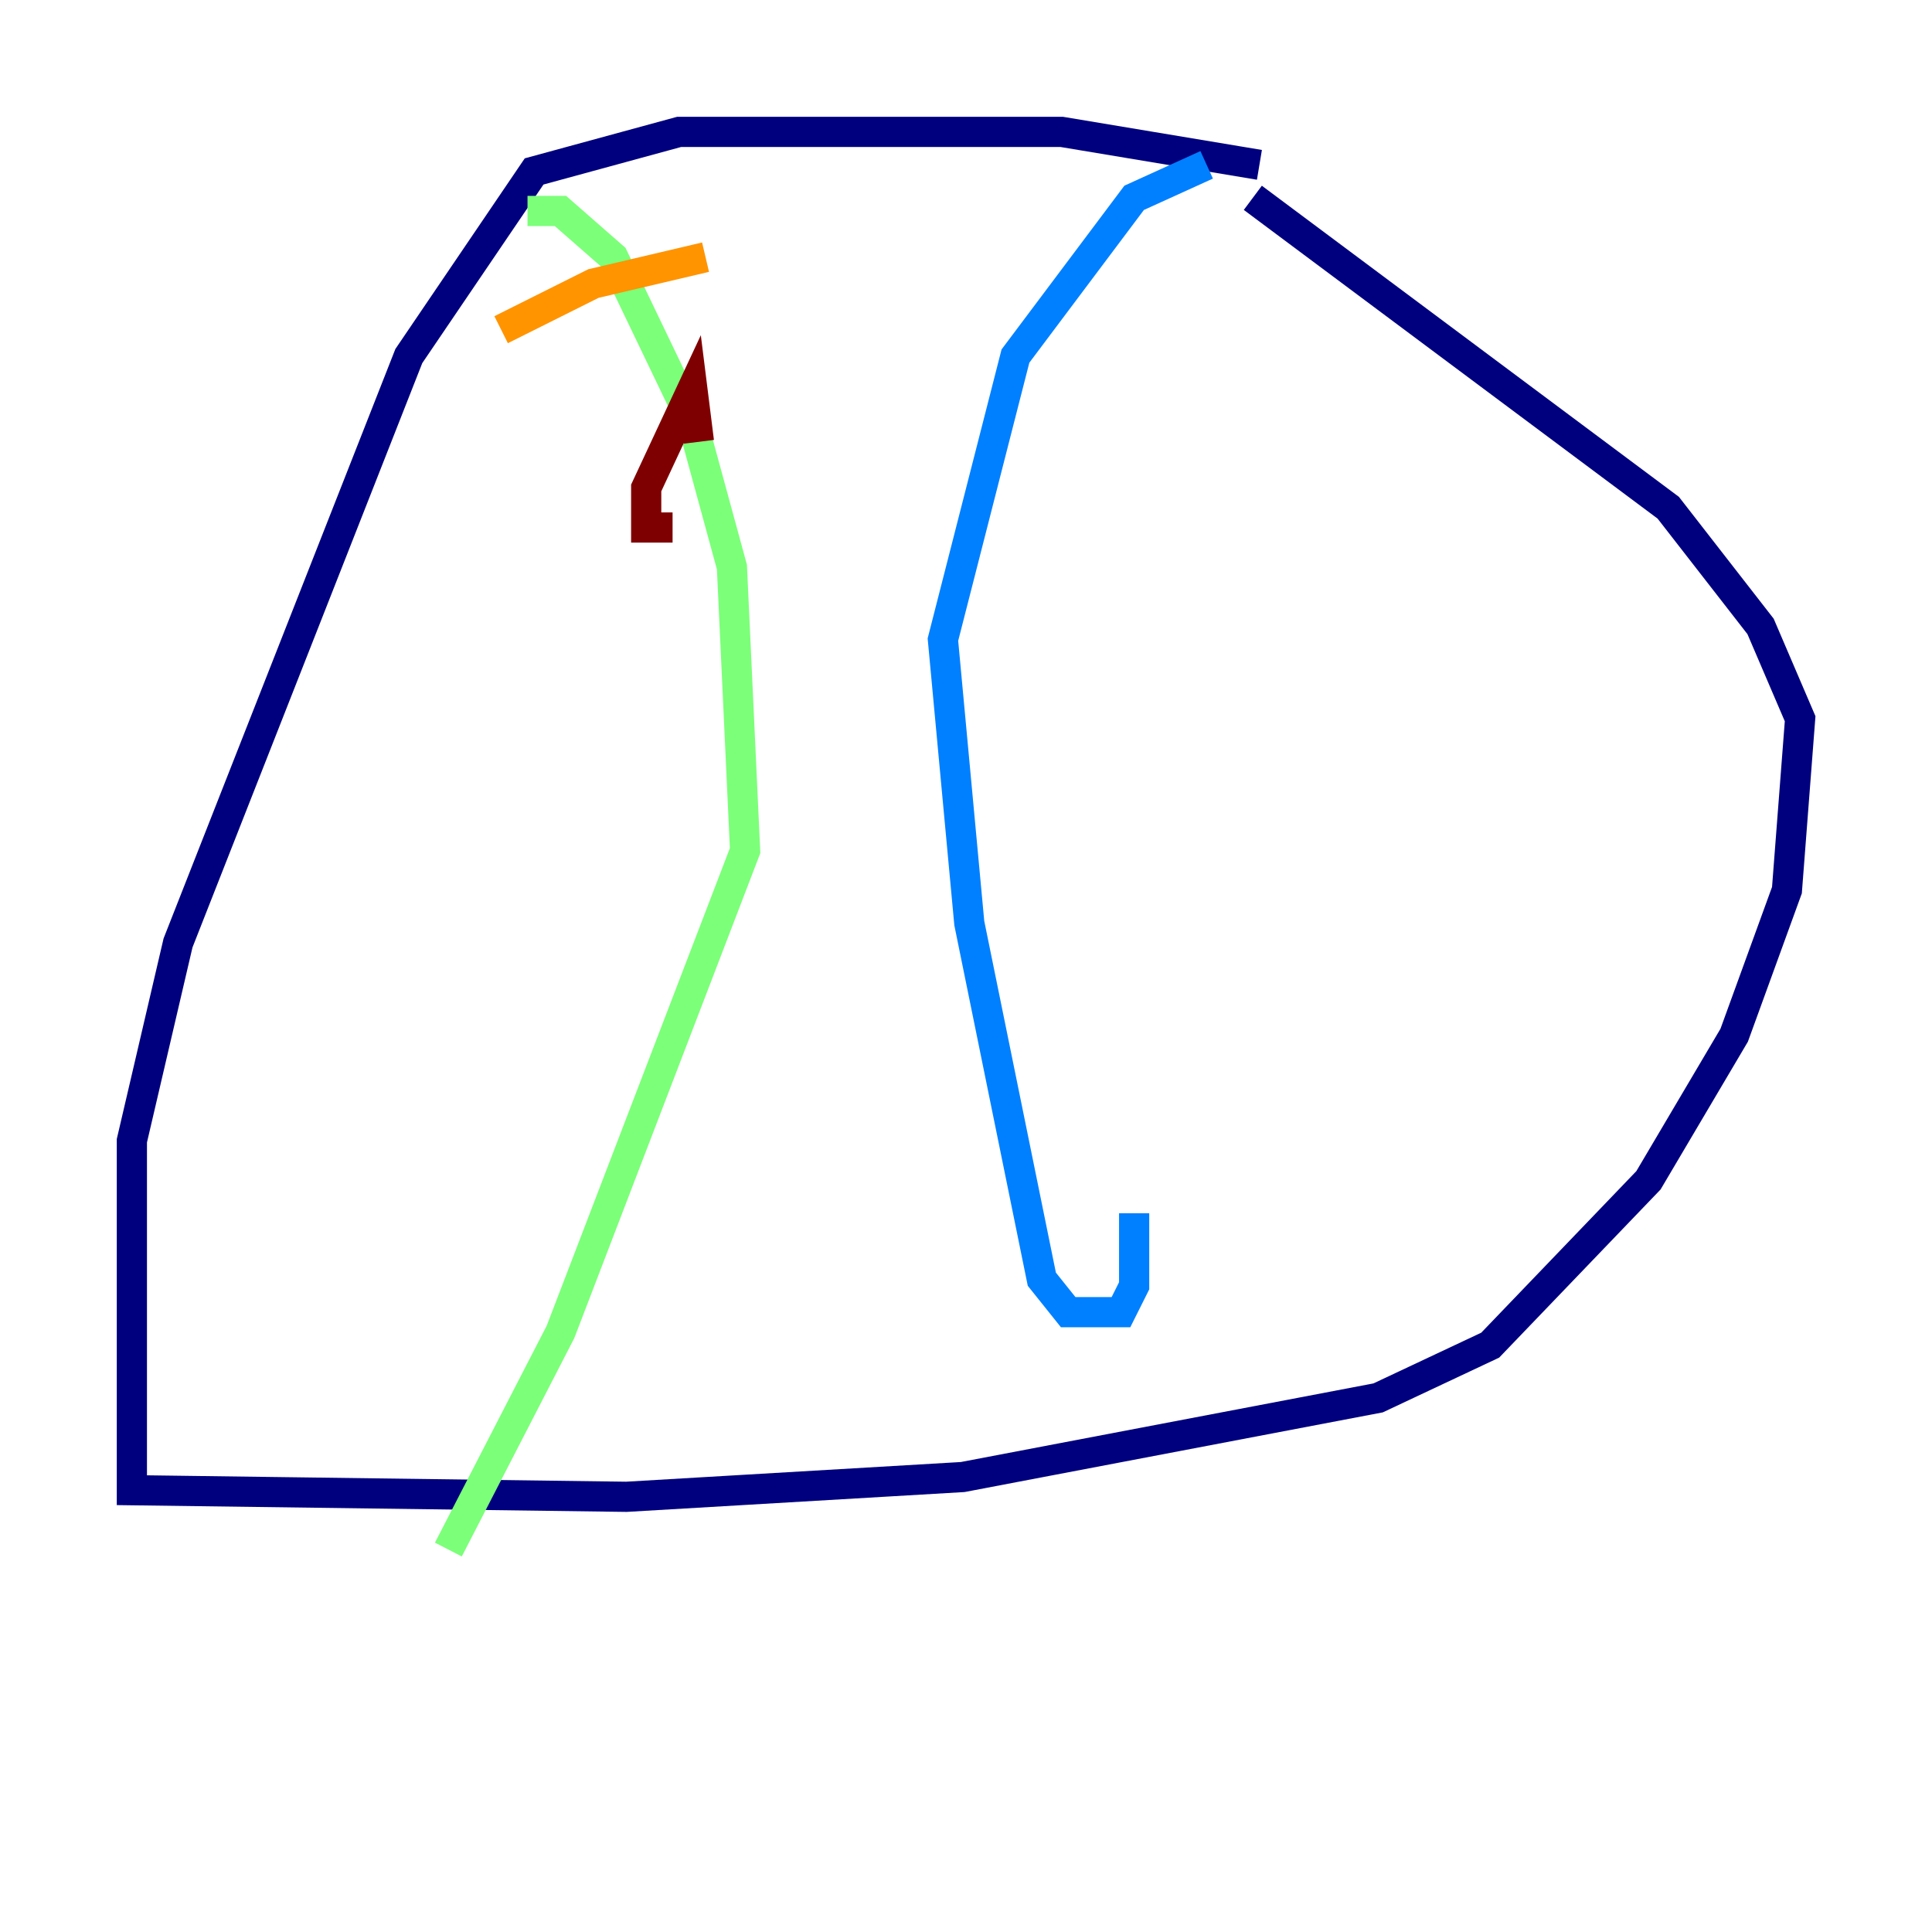 <?xml version="1.0" encoding="utf-8" ?>
<svg baseProfile="tiny" height="128" version="1.2" viewBox="0,0,128,128" width="128" xmlns="http://www.w3.org/2000/svg" xmlns:ev="http://www.w3.org/2001/xml-events" xmlns:xlink="http://www.w3.org/1999/xlink"><defs /><polyline fill="none" points="83.44,10.921 70.335,8.737 44.997,8.737 35.386,11.358 27.085,23.59 11.795,62.471 8.737,75.577 8.737,98.73 41.502,99.167 63.782,97.857 91.304,92.614 98.73,89.12 109.215,78.198 114.894,68.587 118.389,58.976 119.263,47.618 116.642,41.502 110.526,33.638 83.003,13.106" stroke="#00007f" stroke-width="2" /><polyline fill="none" points="79.945,10.921 75.14,13.106 67.276,23.59 62.471,42.375 64.218,61.16 69.024,84.751 70.771,86.935 74.266,86.935 75.14,85.188 75.14,80.382" stroke="#0080ff" stroke-width="2" /><polyline fill="none" points="34.949,13.979 37.133,13.979 40.628,17.038 45.87,27.959 48.492,37.57 49.365,56.355 37.133,88.246 29.706,102.662" stroke="#7cff79" stroke-width="2" /><polyline fill="none" points="33.201,21.843 39.317,18.785 46.744,17.038" stroke="#ff9400" stroke-width="2" /><polyline fill="none" points="44.56,34.949 42.812,34.949 42.812,32.328 45.87,25.775 46.307,29.27" stroke="#7f0000" stroke-width="2" /></svg>